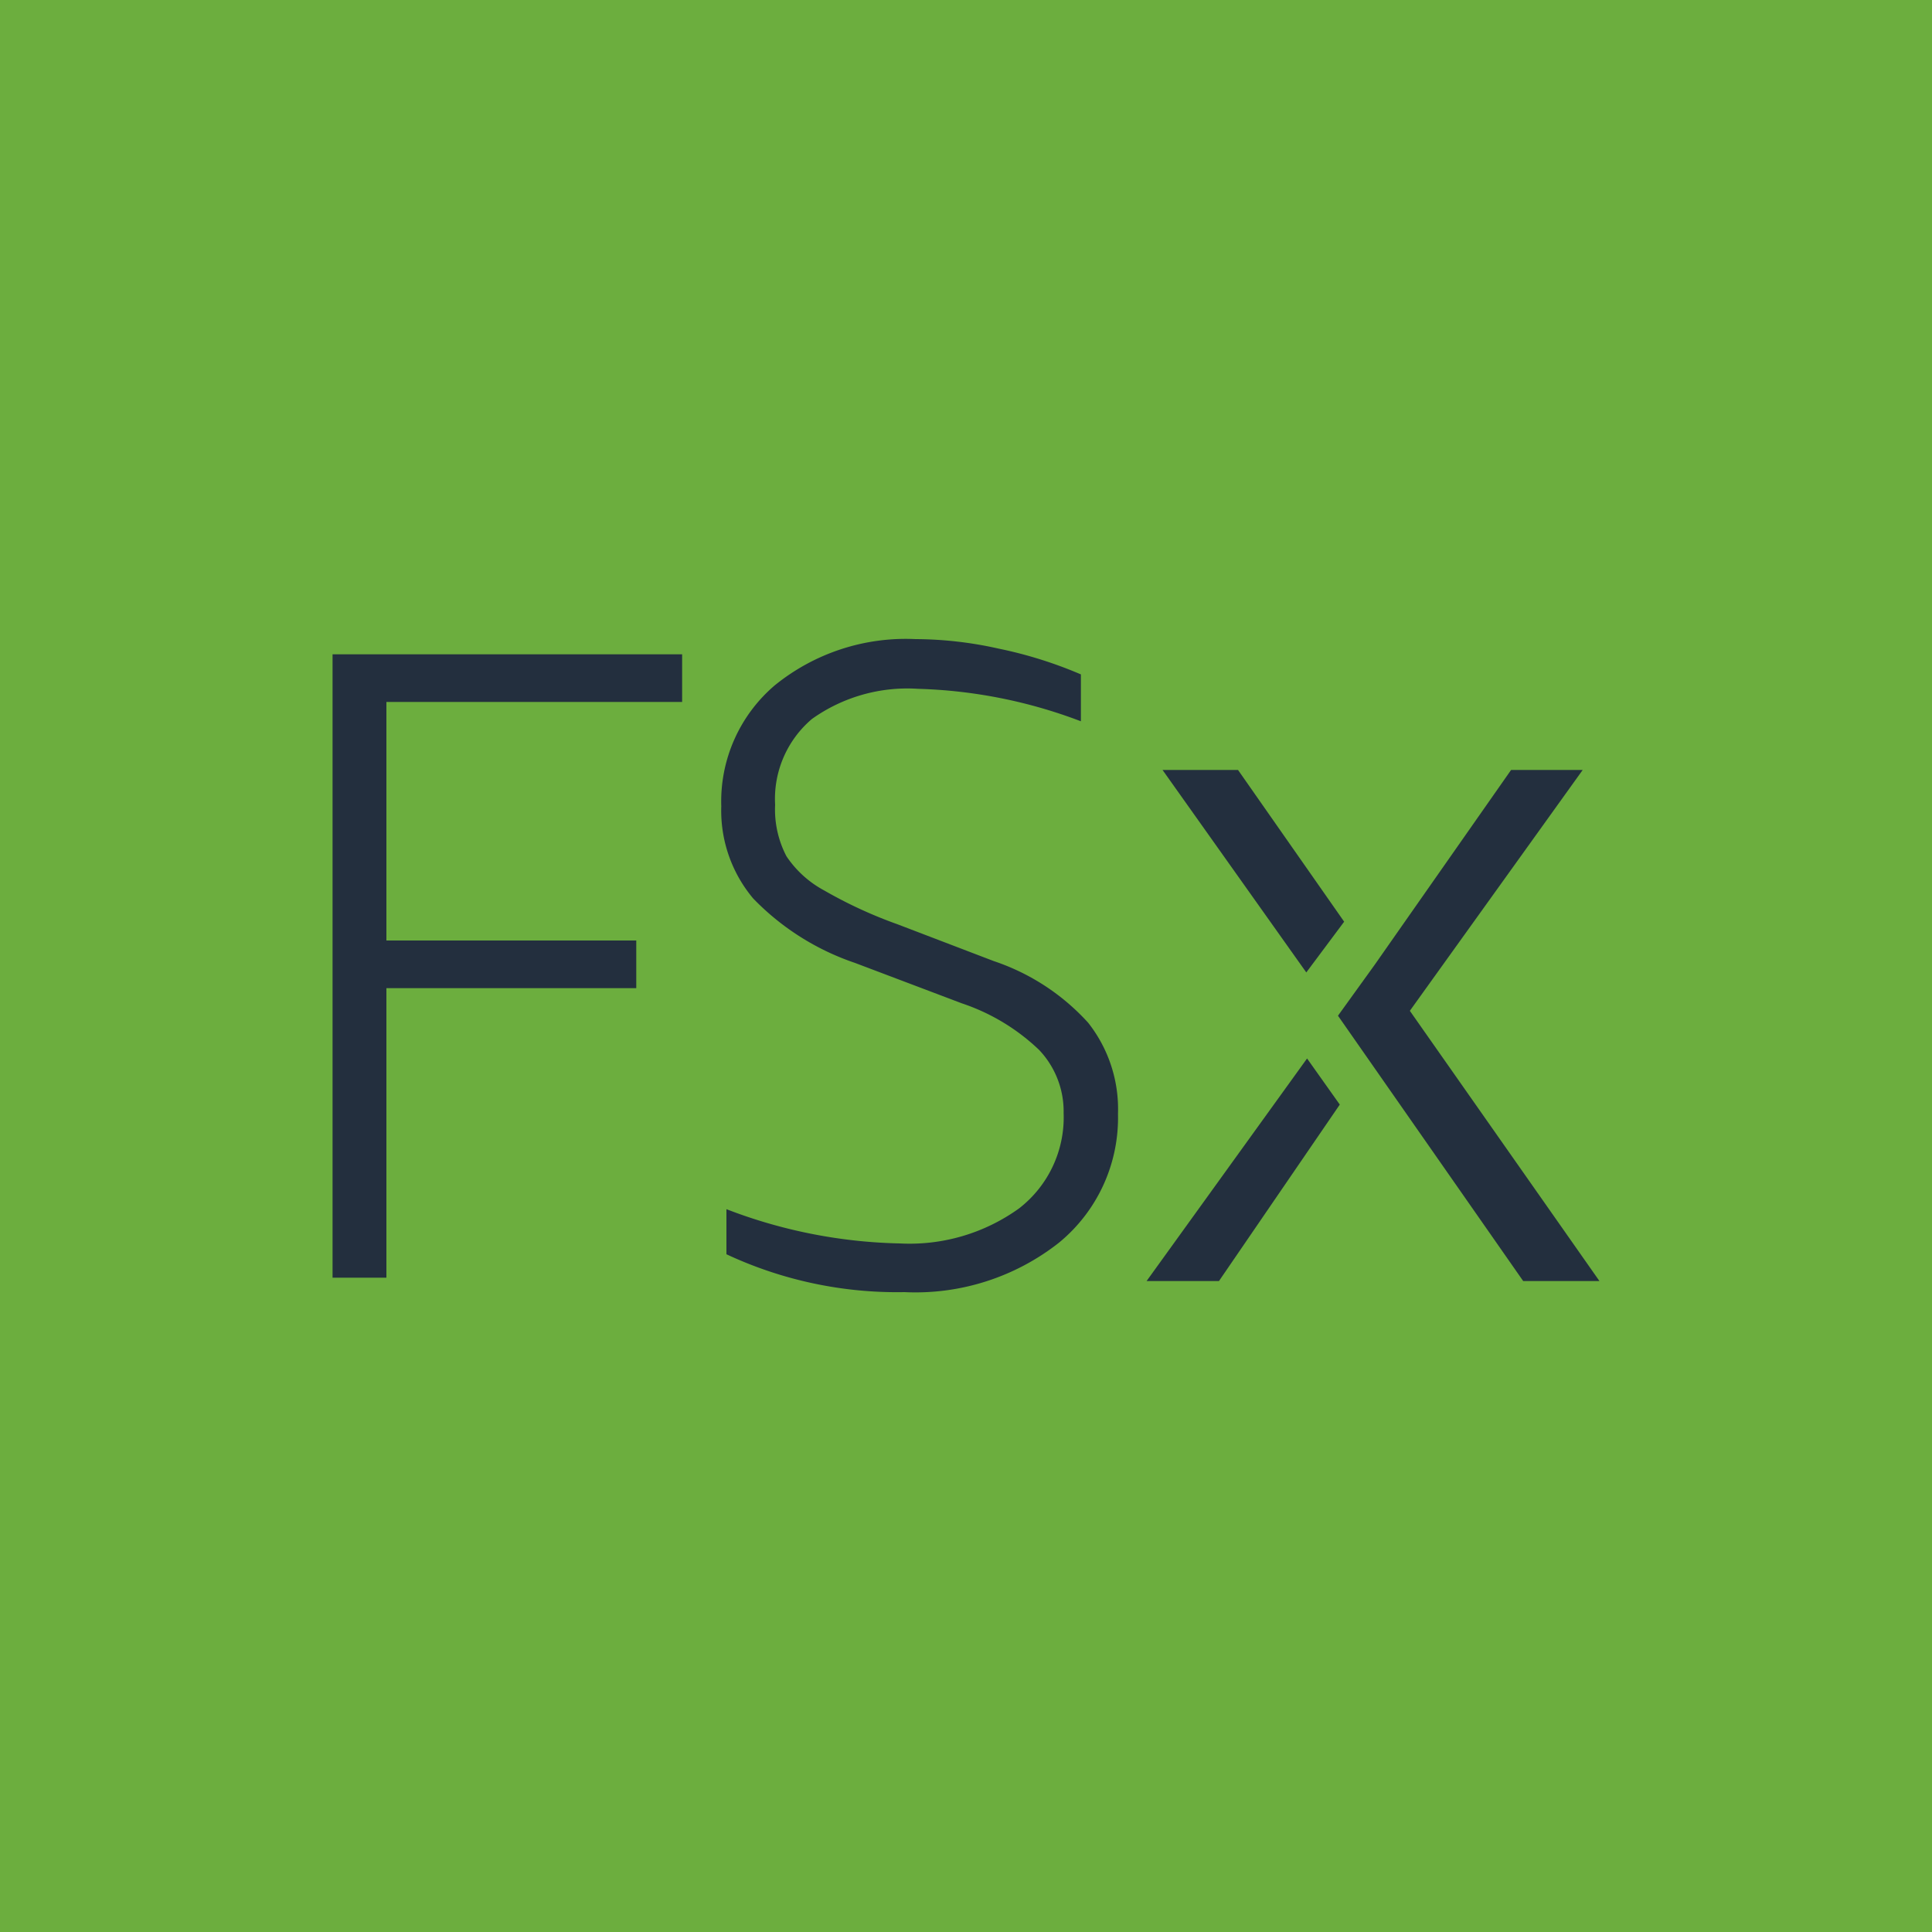 <svg id="Product_Icon" data-name="Product Icon" xmlns="http://www.w3.org/2000/svg" width="75" height="75" viewBox="0 0 75 75"><title>product-icon_Amazon-FSx_dark-bg</title><rect id="Green_Dark_BG" data-name="Green Dark BG" width="75" height="75" style="fill:#6cae3e"/><g id="Product_Icon-2" data-name="Product Icon"><path d="M12.91,49.6V25.4H26.48v1.85H15v9.26H24.7v1.85H15V49.6Z" style="fill:#232f3e"/><path d="M33.19,37.38a9.92,9.92,0,0,1-3.95-2.5A5.3,5.3,0,0,1,28,31.3a5.92,5.92,0,0,1,2.07-4.69,8.07,8.07,0,0,1,5.47-1.8,15,15,0,0,1,3.23.37,16.53,16.53,0,0,1,3.19,1V28a19.24,19.24,0,0,0-6.32-1.26,6.38,6.38,0,0,0-4.12,1.17,4.07,4.07,0,0,0-1.43,3.33,3.92,3.92,0,0,0,.44,2A4.09,4.09,0,0,0,32,34.57a17.43,17.43,0,0,0,2.84,1.31l3.74,1.43a8.65,8.65,0,0,1,3.66,2.39,5.41,5.41,0,0,1,1.16,3.54,6.27,6.27,0,0,1-2.29,5,9,9,0,0,1-6,1.92,15.63,15.63,0,0,1-6.91-1.47V46.94a19.79,19.79,0,0,0,6.73,1.33,7.27,7.27,0,0,0,4.63-1.36,4.47,4.47,0,0,0,1.73-3.7,3.47,3.47,0,0,0-.95-2.45,8,8,0,0,0-3-1.81Z" style="fill:#232f3e"/><polygon points="52.18 35.78 48.06 29.89 45.13 29.89 50.71 37.75 52.18 35.78" style="fill:#232f3e"/><polygon points="59.13 49.73 62.09 49.73 54.73 39.24 61.44 29.89 58.66 29.89 53.36 37.46 51.94 39.43 59.13 49.73" style="fill:#232f3e"/><polygon points="52.01 42.88 47.32 49.73 44.51 49.73 50.74 41.09 52.01 42.88" style="fill:#232f3e"/></g></svg>